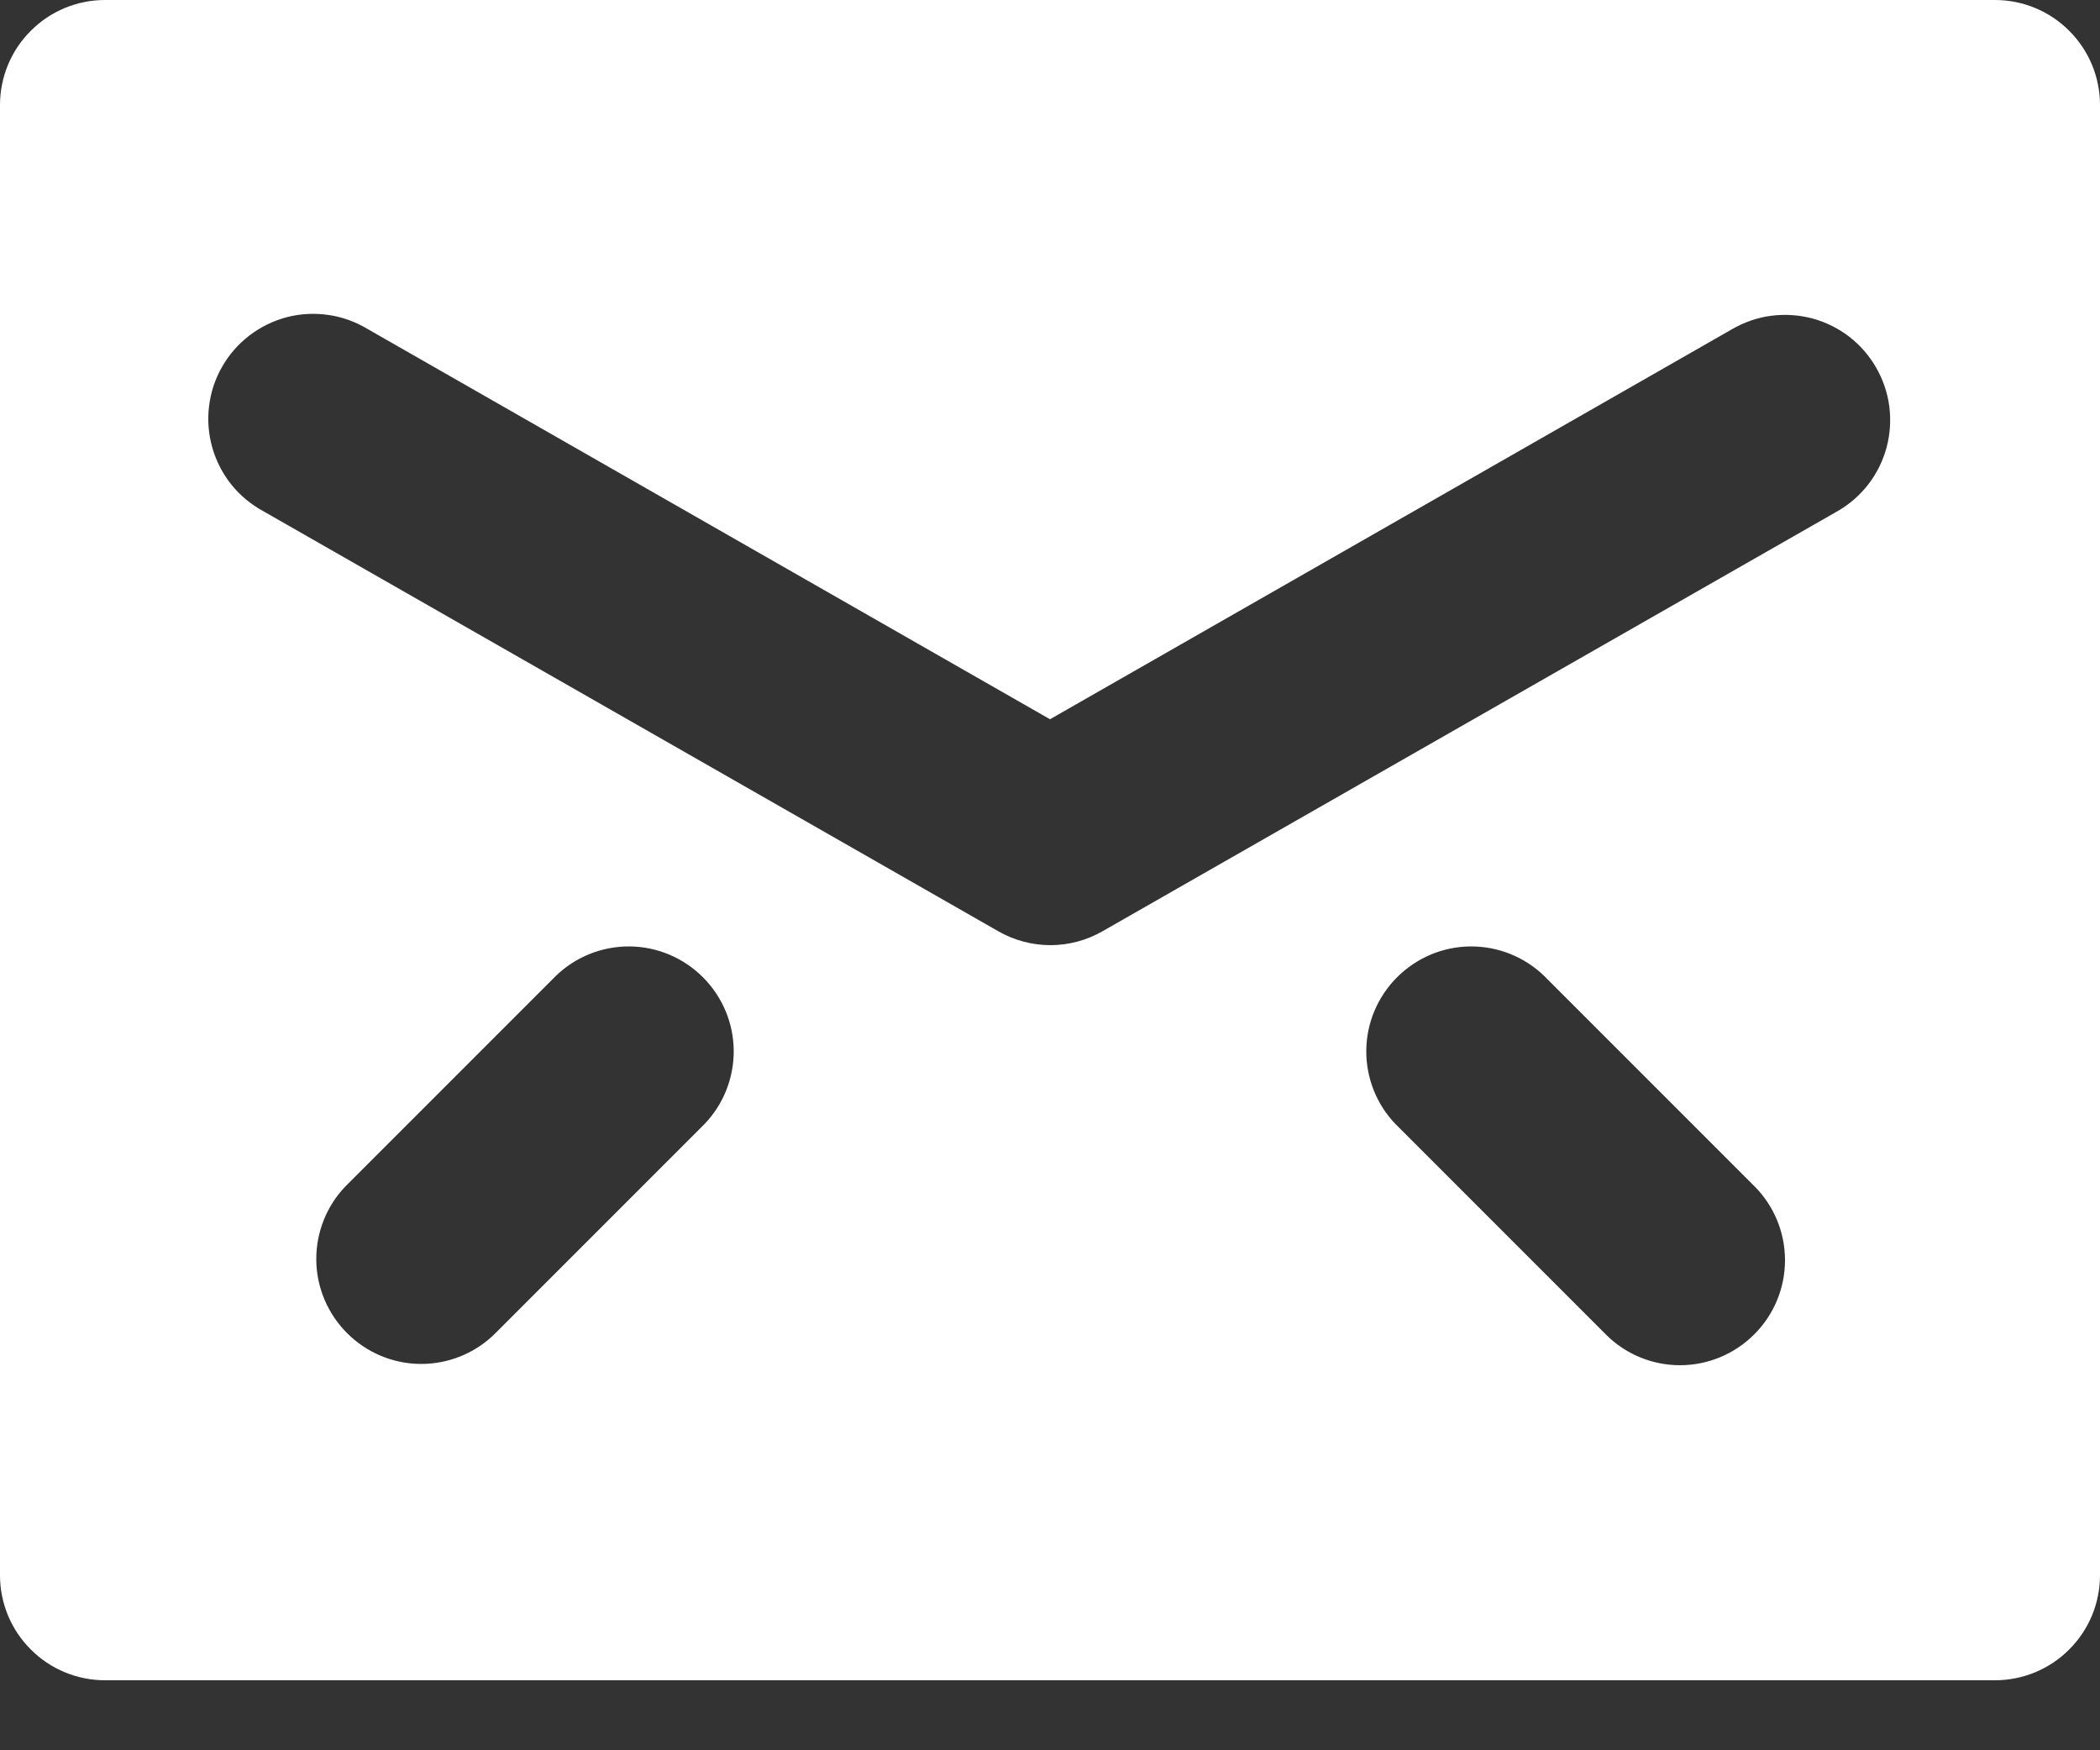 <svg width="18" height="15" viewBox="0 0 18 15" fill="none" xmlns="http://www.w3.org/2000/svg">
<rect x="0" y="0" width="18" height="15" fill="#333333" stroke="none"/>
<path d="M17.1 0H0.9C0.661 0 0.432 0.095 0.264 0.264C0.095 0.432 0 0.661 0 0.9V13.5C0 13.739 0.095 13.968 0.264 14.136C0.432 14.305 0.661 14.4 0.9 14.4H17.1C17.339 14.4 17.568 14.305 17.736 14.136C17.905 13.968 18 13.739 18 13.5V0.9C18 0.661 17.905 0.432 17.736 0.264C17.568 0.095 17.339 0 17.1 0ZM6.036 9.636L4.236 11.436C4.067 11.6 3.839 11.691 3.603 11.689C3.367 11.687 3.142 11.592 2.975 11.425C2.808 11.258 2.713 11.033 2.711 10.797C2.709 10.561 2.8 10.333 2.964 10.164L4.764 8.364C4.933 8.2 5.161 8.109 5.397 8.111C5.633 8.113 5.858 8.208 6.025 8.375C6.192 8.542 6.287 8.767 6.289 9.003C6.291 9.239 6.2 9.467 6.036 9.636ZM15.036 11.436C14.867 11.605 14.639 11.7 14.4 11.7C14.161 11.7 13.932 11.605 13.764 11.436L11.964 9.636C11.8 9.467 11.709 9.239 11.711 9.003C11.713 8.767 11.808 8.542 11.975 8.375C12.142 8.208 12.367 8.113 12.603 8.111C12.839 8.109 13.067 8.2 13.236 8.364L15.036 10.164C15.205 10.332 15.3 10.561 15.3 10.8C15.3 11.039 15.205 11.268 15.036 11.436ZM15.75 4.381L9.45 7.981C9.314 8.059 9.16 8.1 9.004 8.1C8.847 8.1 8.693 8.059 8.557 7.981L2.257 4.381C2.152 4.324 2.059 4.247 1.983 4.153C1.908 4.059 1.853 3.952 1.82 3.837C1.787 3.721 1.777 3.6 1.792 3.481C1.806 3.362 1.844 3.247 1.904 3.143C1.963 3.039 2.043 2.948 2.138 2.875C2.234 2.802 2.342 2.749 2.459 2.718C2.575 2.688 2.696 2.682 2.814 2.699C2.933 2.716 3.047 2.757 3.15 2.819L9 6.164L14.85 2.819C14.953 2.76 15.066 2.721 15.183 2.706C15.301 2.691 15.42 2.699 15.534 2.729C15.649 2.76 15.756 2.813 15.85 2.885C15.943 2.957 16.022 3.047 16.081 3.15C16.14 3.253 16.179 3.366 16.194 3.483C16.209 3.601 16.201 3.72 16.171 3.834C16.14 3.949 16.087 4.056 16.015 4.15C15.943 4.243 15.853 4.322 15.75 4.381Z" fill="white"/>
</svg>
